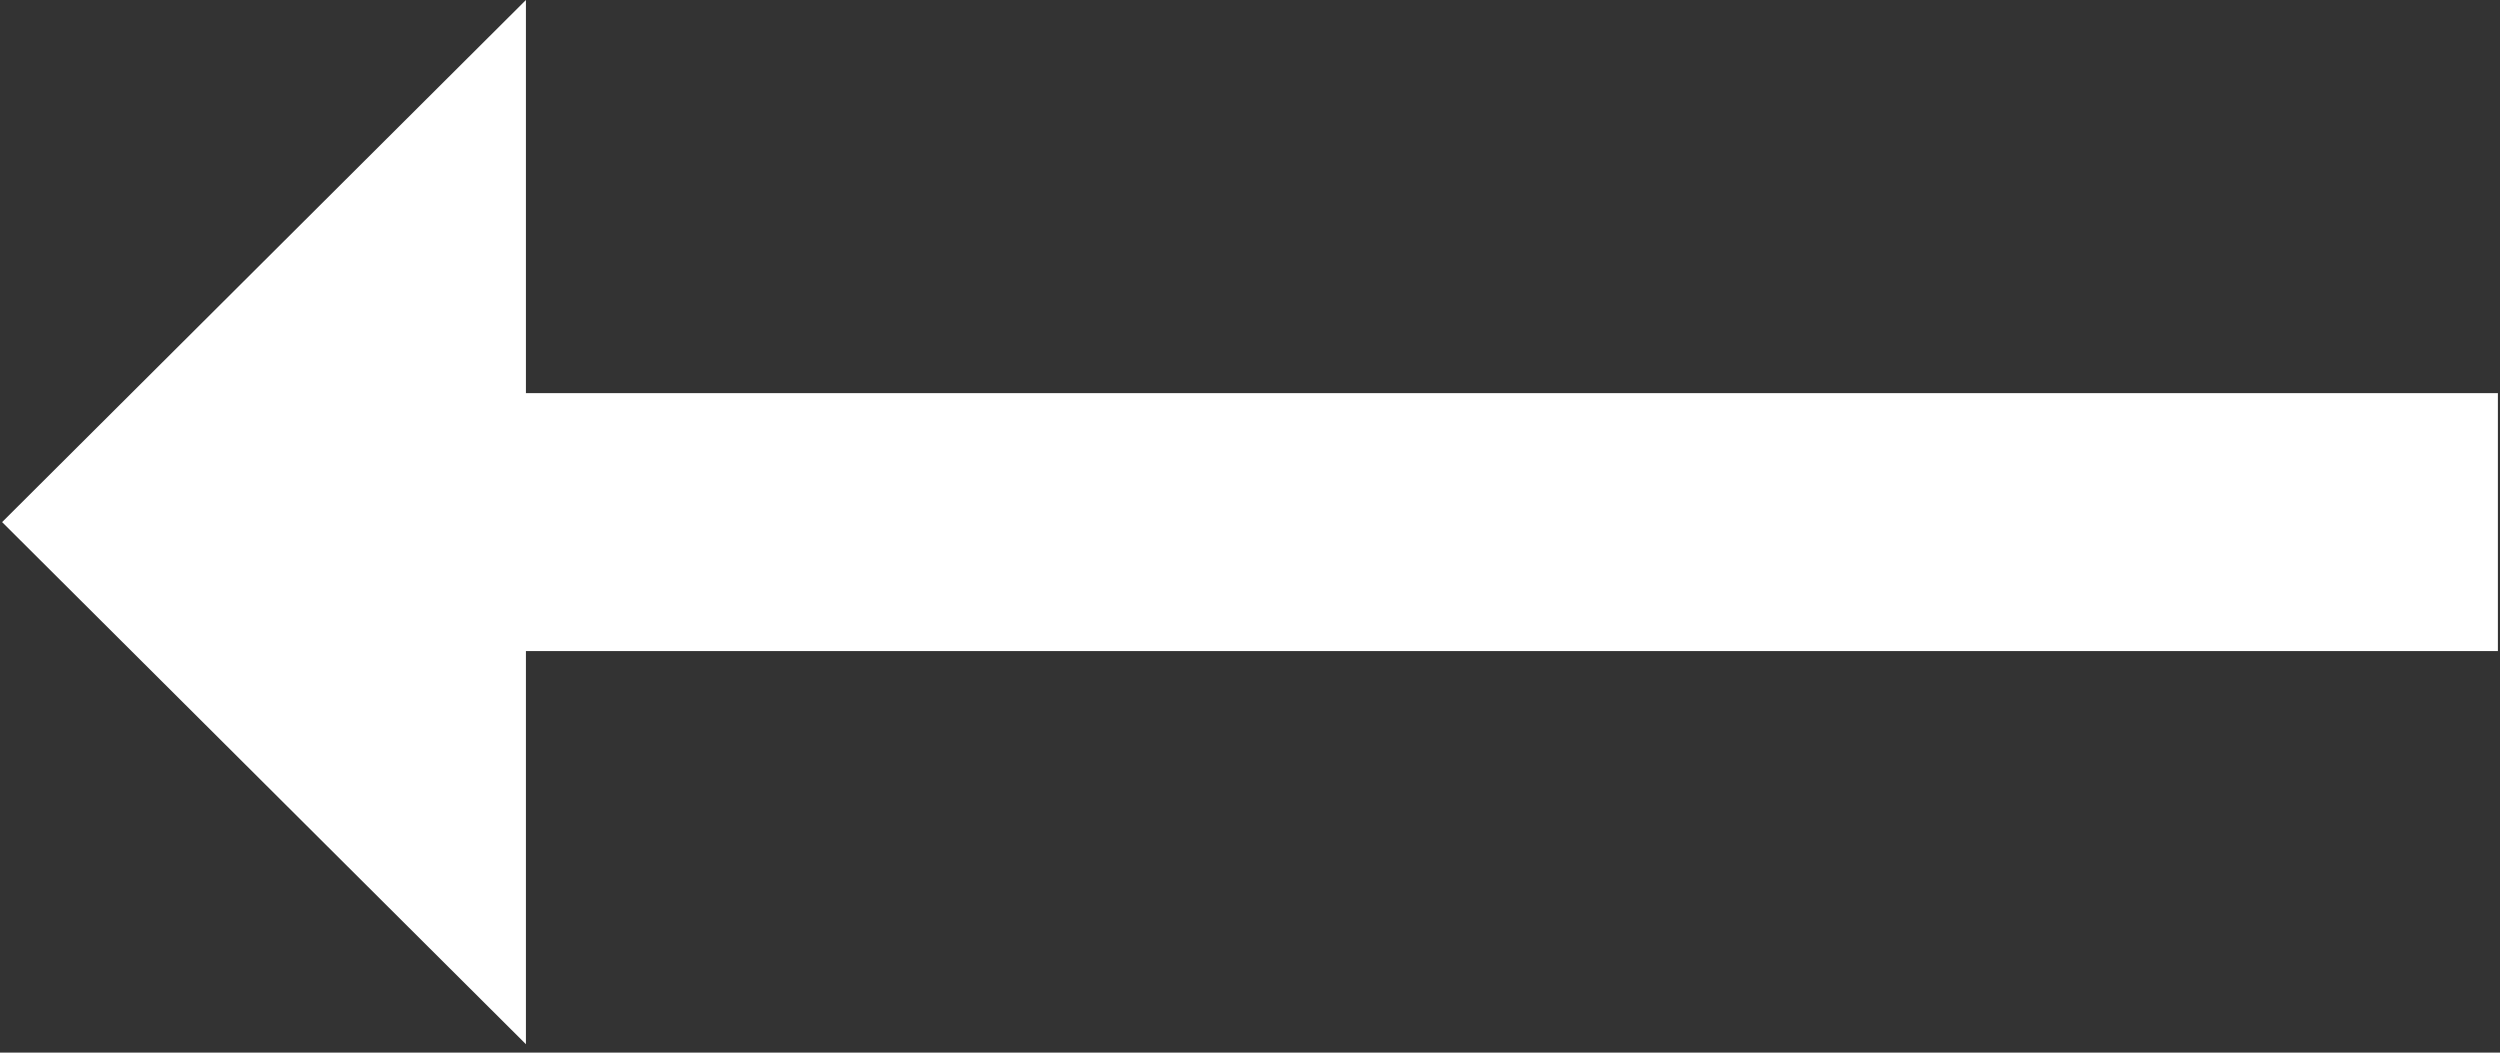 <?xml version="1.0" encoding="UTF-8"?>
<svg width="19px" height="8px" viewBox="0 0 19 8" version="1.1" xmlns="http://www.w3.org/2000/svg" xmlns:xlink="http://www.w3.org/1999/xlink">
    <rect x="0" y="0" width="19" height="8" fill="#333333" stroke="none"/>
    <title>Icon/Pfeil weiss back</title>
    <g id="Icon/Pfeil-weiss-back" stroke="none" stroke-width="1" fill="none" fill-rule="evenodd">
        <g id="Icon/Pfeil-blau" transform="translate(9.5, 3.968) scale(-1, 1) translate(-9.5, -3.968)translate(0.016, 0)" fill="#FFFFFF" fill-rule="nonzero">
            <polygon id="Path" points="18.968 3.968 14.987 7.936 14.987 4.948 0 4.948 0 2.988 14.987 2.988 14.987 0"></polygon>
        </g>
    </g>
</svg>